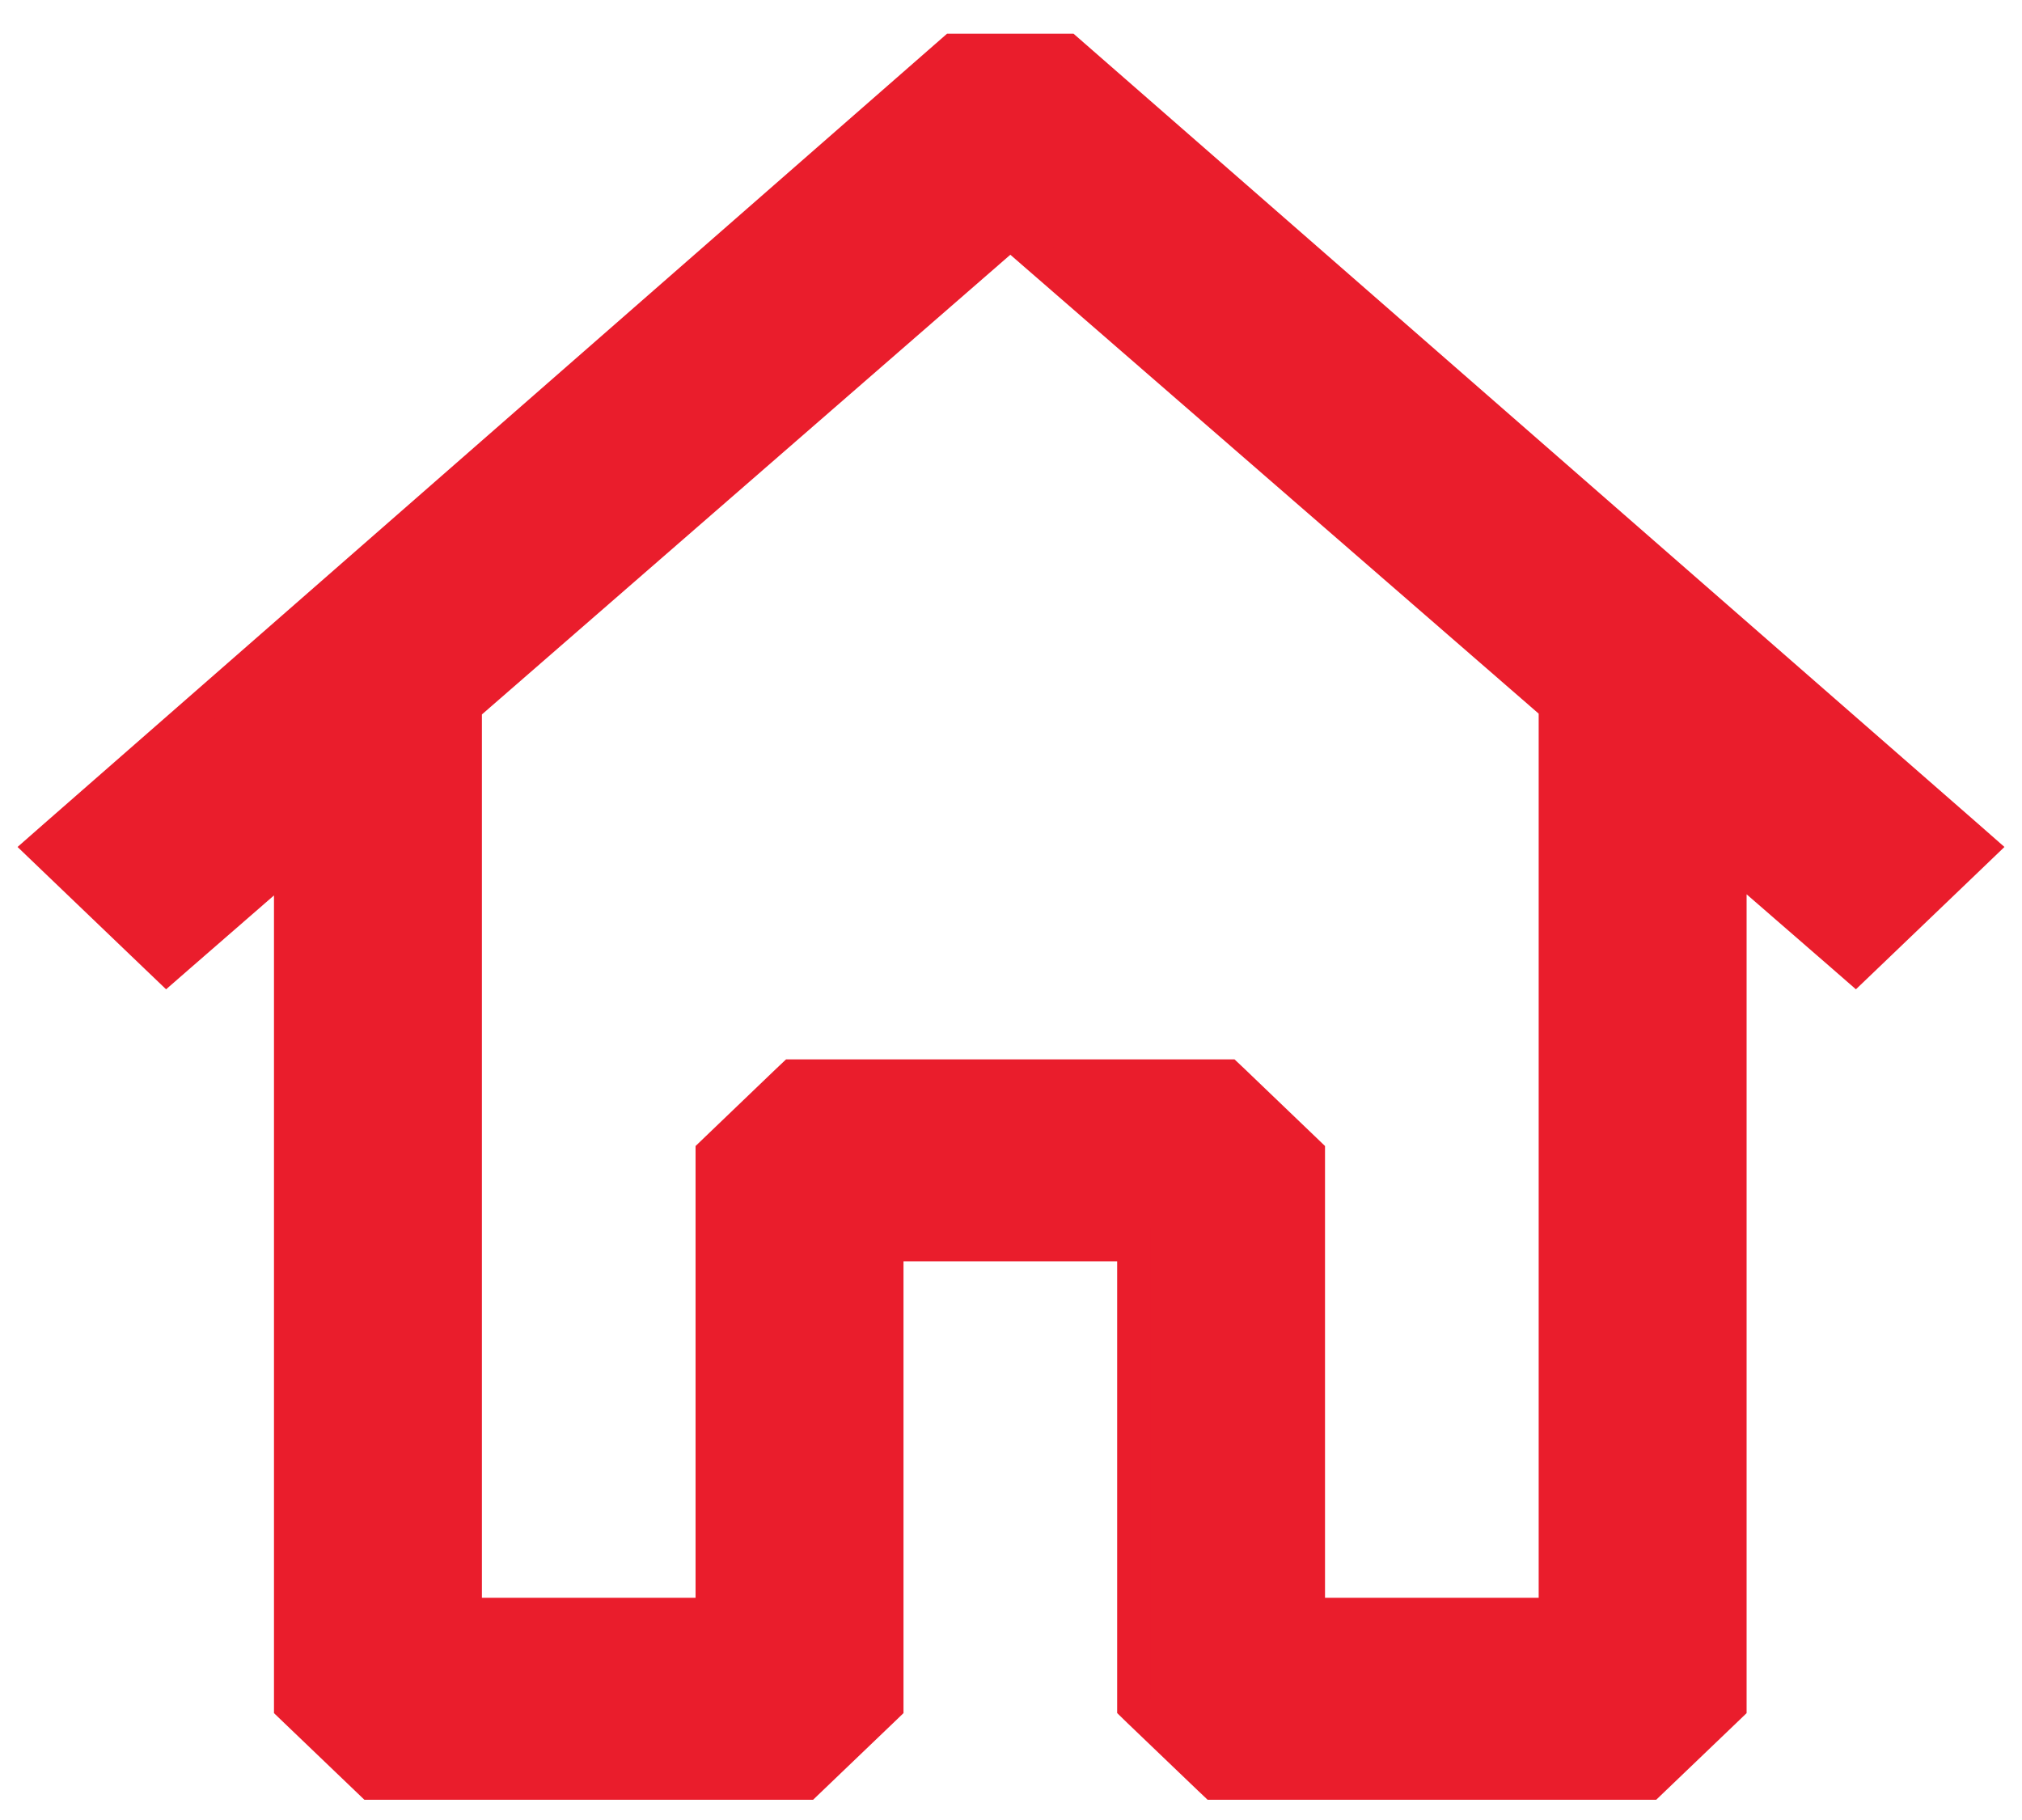 <svg width="30" height="27" viewBox="0 0 30 27" fill="none" xmlns="http://www.w3.org/2000/svg">
<path d="M15.905 0.812L15.834 0.75H15.74H14.239H14.145L14.074 0.812L0.835 12.393L0.63 12.573L0.827 12.762L2.307 14.18L2.472 14.338L2.644 14.188L4.315 12.735V25.202V25.308L4.392 25.382L5.435 26.381L5.507 26.45H5.608H11.862H11.963L12.035 26.381L13.078 25.382L13.155 25.308V25.202V18.463H16.825V25.202V25.308L16.901 25.382L17.944 26.381L18.017 26.45H18.117H24.372H24.472L24.544 26.381L25.587 25.382L25.664 25.308V25.202V12.719L27.356 14.188L27.528 14.338L27.693 14.18L29.173 12.762L29.37 12.573L29.165 12.393L15.905 0.812ZM10.647 17.034L10.57 17.108V17.214V23.953H6.9V10.485L14.99 3.448L23.079 10.473V23.953H19.409V17.214V17.108L19.332 17.034L18.29 16.035L18.217 15.966H18.117H11.862H11.762L11.689 16.035L10.647 17.034Z" fill="#EA1D2C" stroke="#EA1D2C" stroke-width="0.5"/>
</svg>
